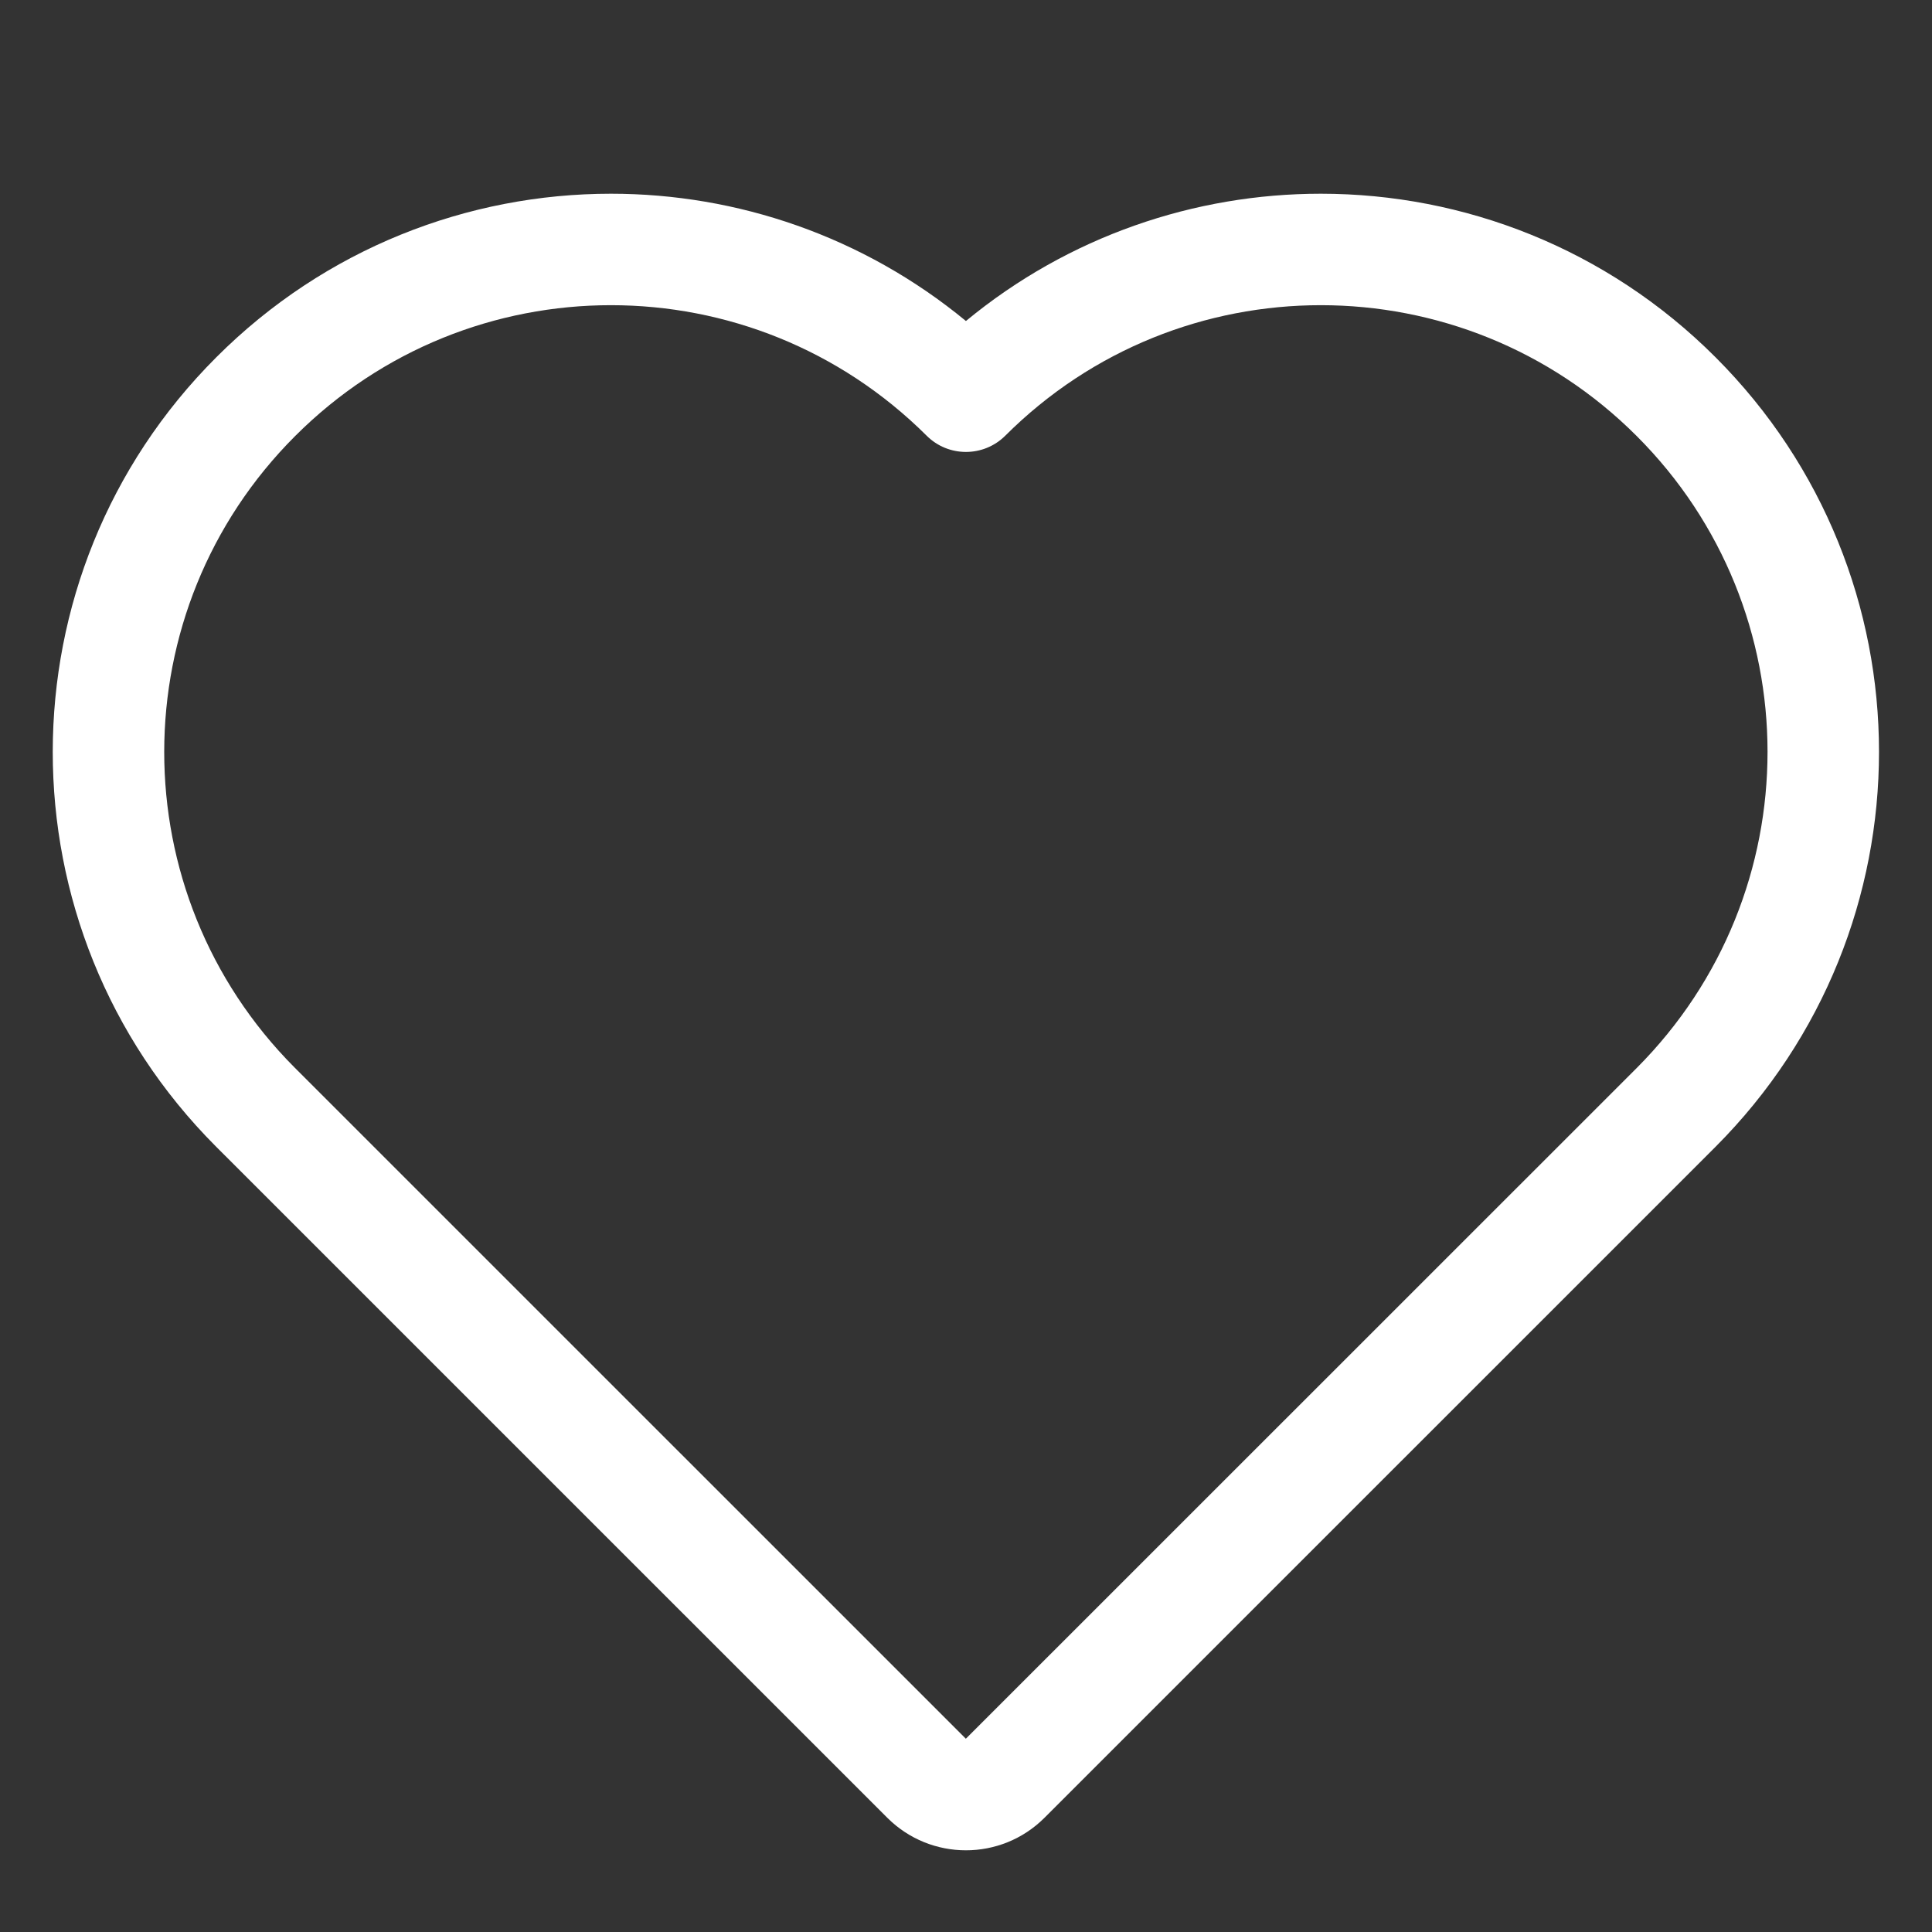 <svg xmlns="http://www.w3.org/2000/svg" width="26" height="26" fill="none" viewBox="0 0 26 26"><rect x="0" y="0" width="26" height="26" fill="#333333" stroke="none"/><path fill="#fff" fill-rule="evenodd" d="M2.911 4.808C4.377 3.341 6.3 2.607 8.222 2.607C9.918 2.607 11.615 3.179 12.999 4.32C14.382 3.178 16.079 2.607 17.775 2.607C19.696 2.607 21.621 3.341 23.087 4.808C26.019 7.74 26.021 12.492 23.088 15.432L14.056 24.463C14.056 24.463 14.056 24.463 14.056 24.463C13.472 25.047 12.525 25.046 11.941 24.463L2.903 15.426C-0.023 12.492 -0.022 7.739 2.911 4.808ZM8.222 4.107C6.682 4.107 5.145 4.694 3.971 5.869C1.625 8.214 1.623 12.018 3.965 14.367C3.965 14.367 3.965 14.366 3.965 14.367L12.998 23.399L22.026 14.373C24.375 12.018 24.372 8.214 22.027 5.869C20.853 4.694 19.314 4.107 17.775 4.107C16.237 4.107 14.702 4.692 13.529 5.863C13.236 6.155 12.762 6.155 12.47 5.863C11.295 4.693 9.76 4.107 8.222 4.107Z" clip-rule="evenodd"/></svg>